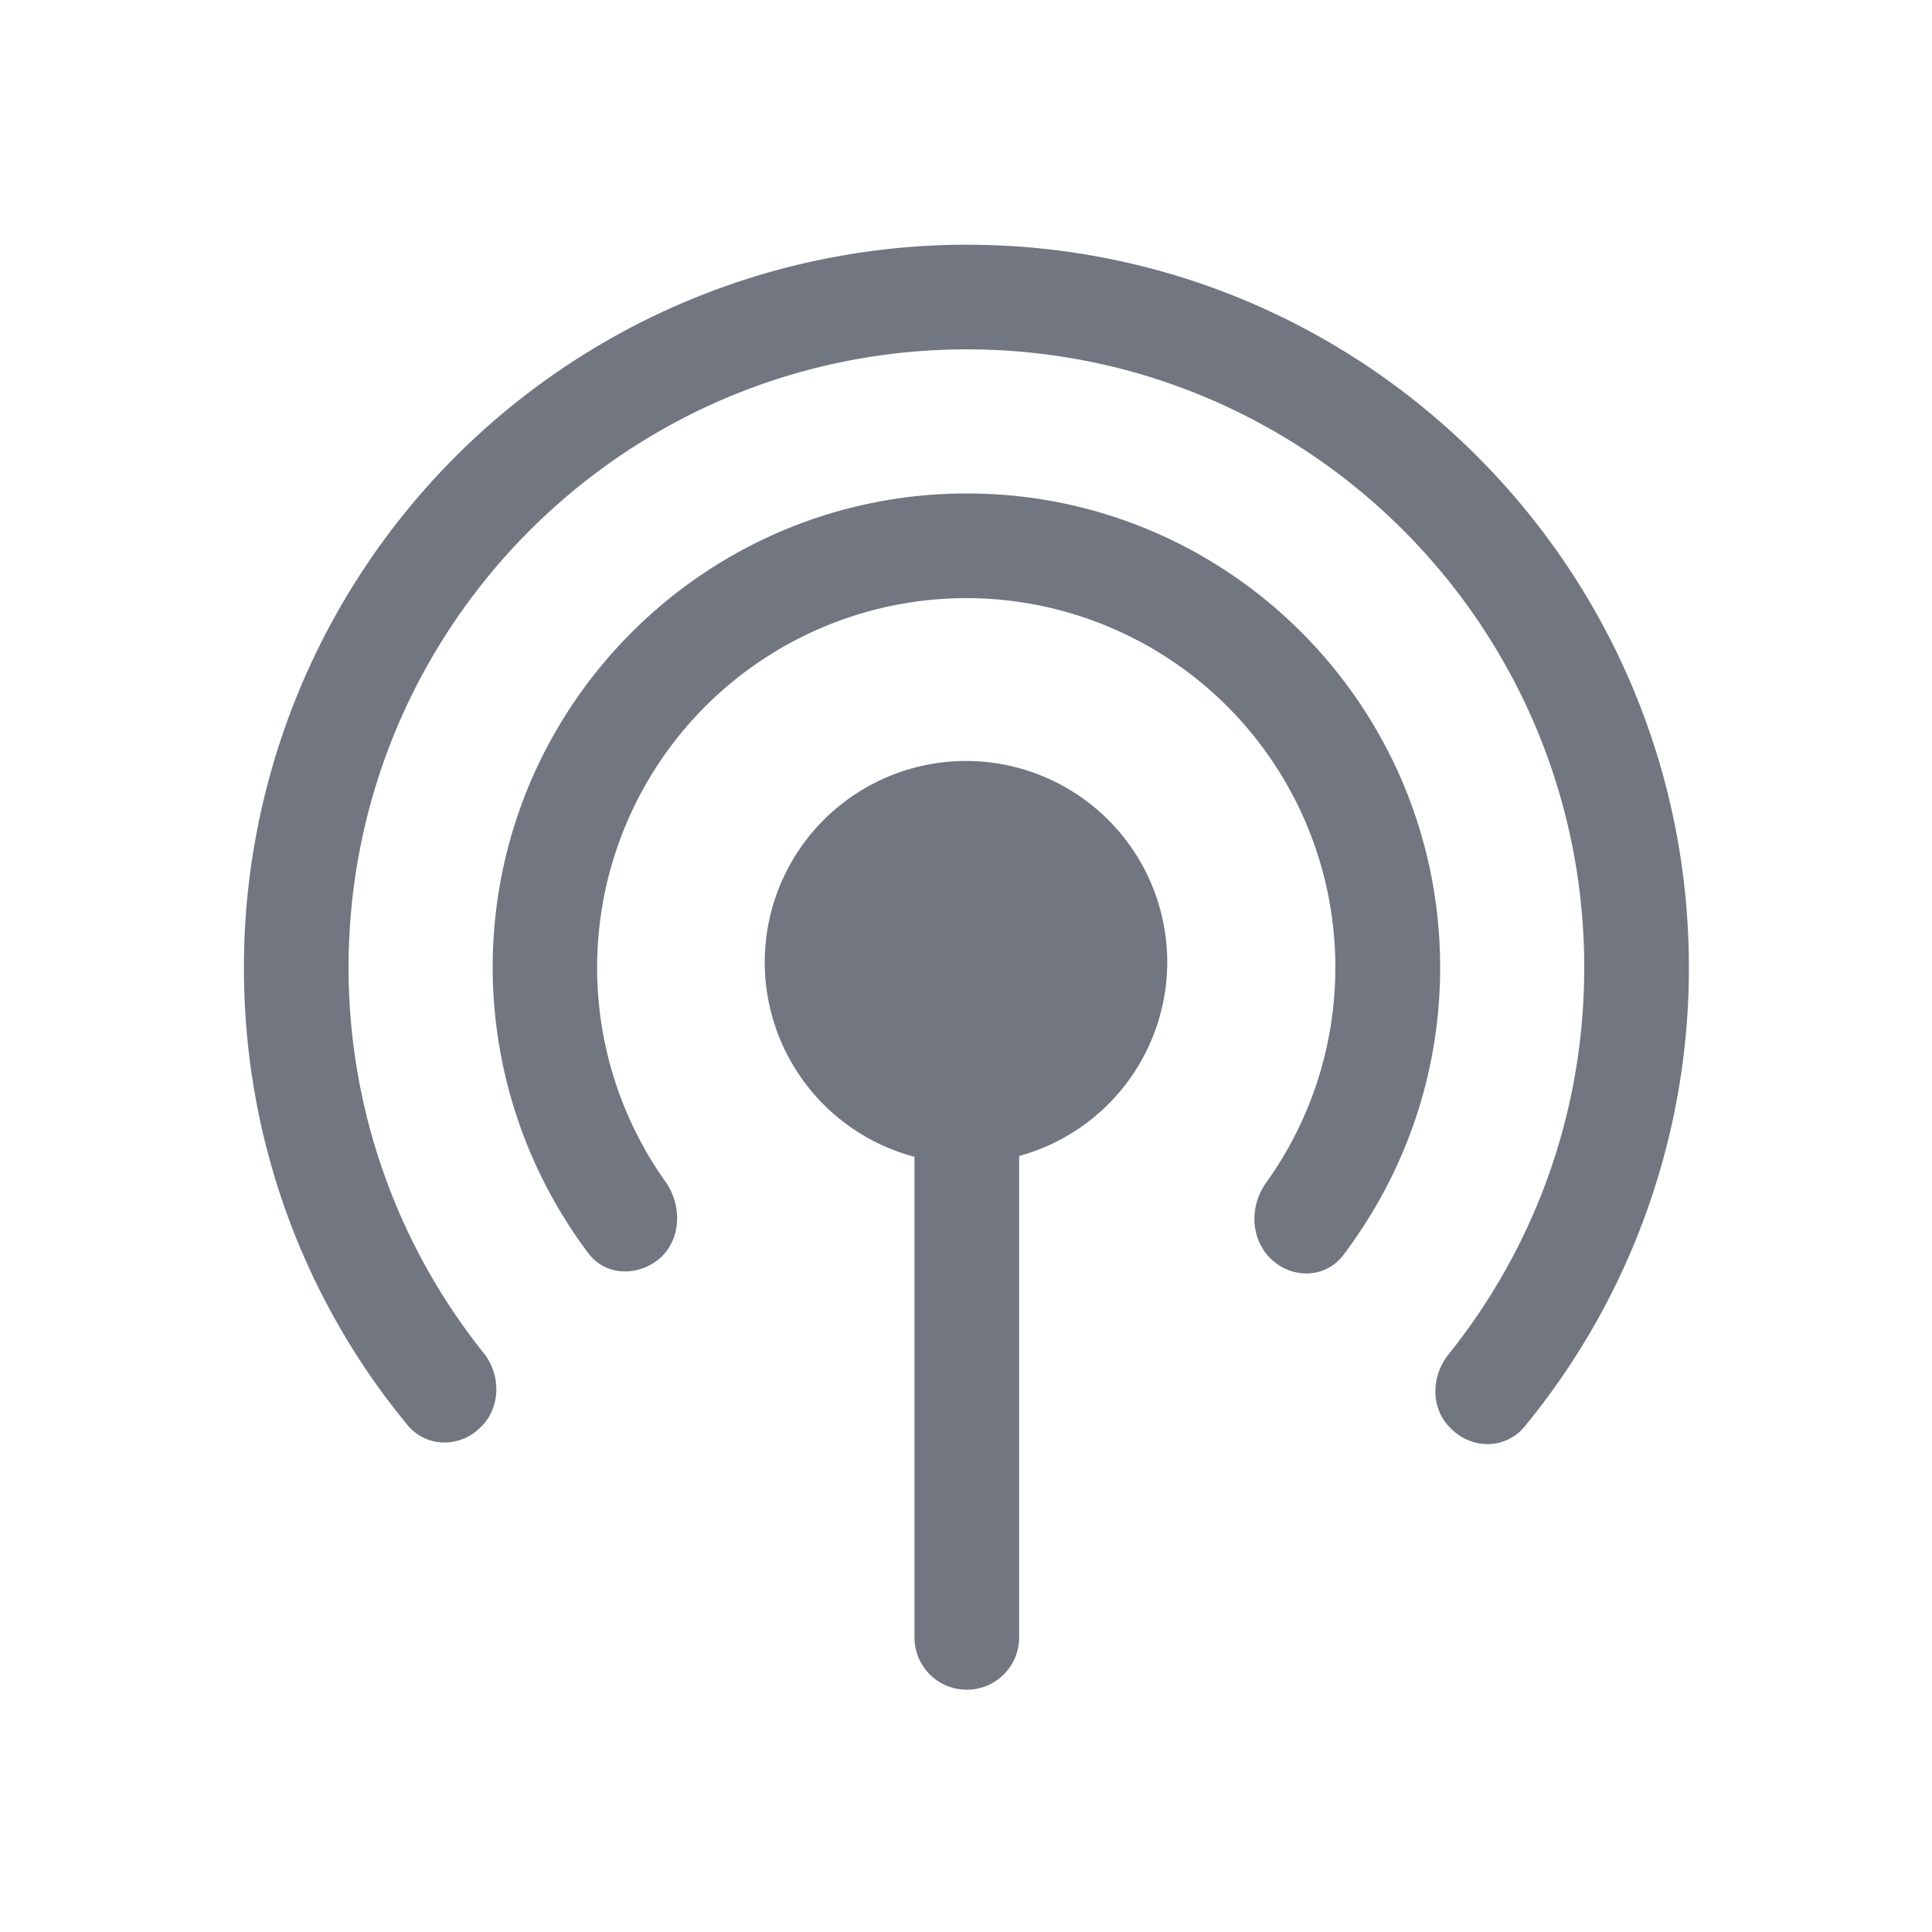 <svg xmlns="http://www.w3.org/2000/svg" fill="none" viewBox="0 0 24 24" focusable="false"><path fill="#717681" fill-rule="evenodd" d="M17.99 16.83c-.22.28-.22.69.05.93.26.25.67.24.9-.04a8.96 8.96 0 0 0 2.04-5.7c0-4.96-4.02-8.98-8.97-8.98a8.98 8.98 0 0 0-8.98 8.98c0 2.16.76 4.14 2.03 5.68.23.28.64.29.9.04.26-.24.27-.65.05-.93a7.66 7.66 0 0 1-1.68-4.79c0-4.24 3.44-7.68 7.68-7.68s7.67 3.44 7.67 7.68c0 1.82-.63 3.49-1.69 4.81m-1.31-1.23c-.22.28-.63.29-.89.04s-.27-.66-.06-.95a4.588 4.588 0 0 0-3.72-7.26 4.59 4.59 0 0 0-3.75 7.24c.21.29.21.7-.05.95-.27.24-.68.24-.9-.05a5.92 5.92 0 0 1-1.19-3.55c0-3.25 2.64-5.89 5.89-5.89s5.88 2.64 5.88 5.89c0 1.34-.45 2.58-1.21 3.58m-4.02-1.24a2.5 2.5 0 0 0 1.84-2.41 2.5 2.5 0 1 0-3.14 2.42v5.97c0 .36.29.65.65.65s.65-.29.65-.65z"/></svg>